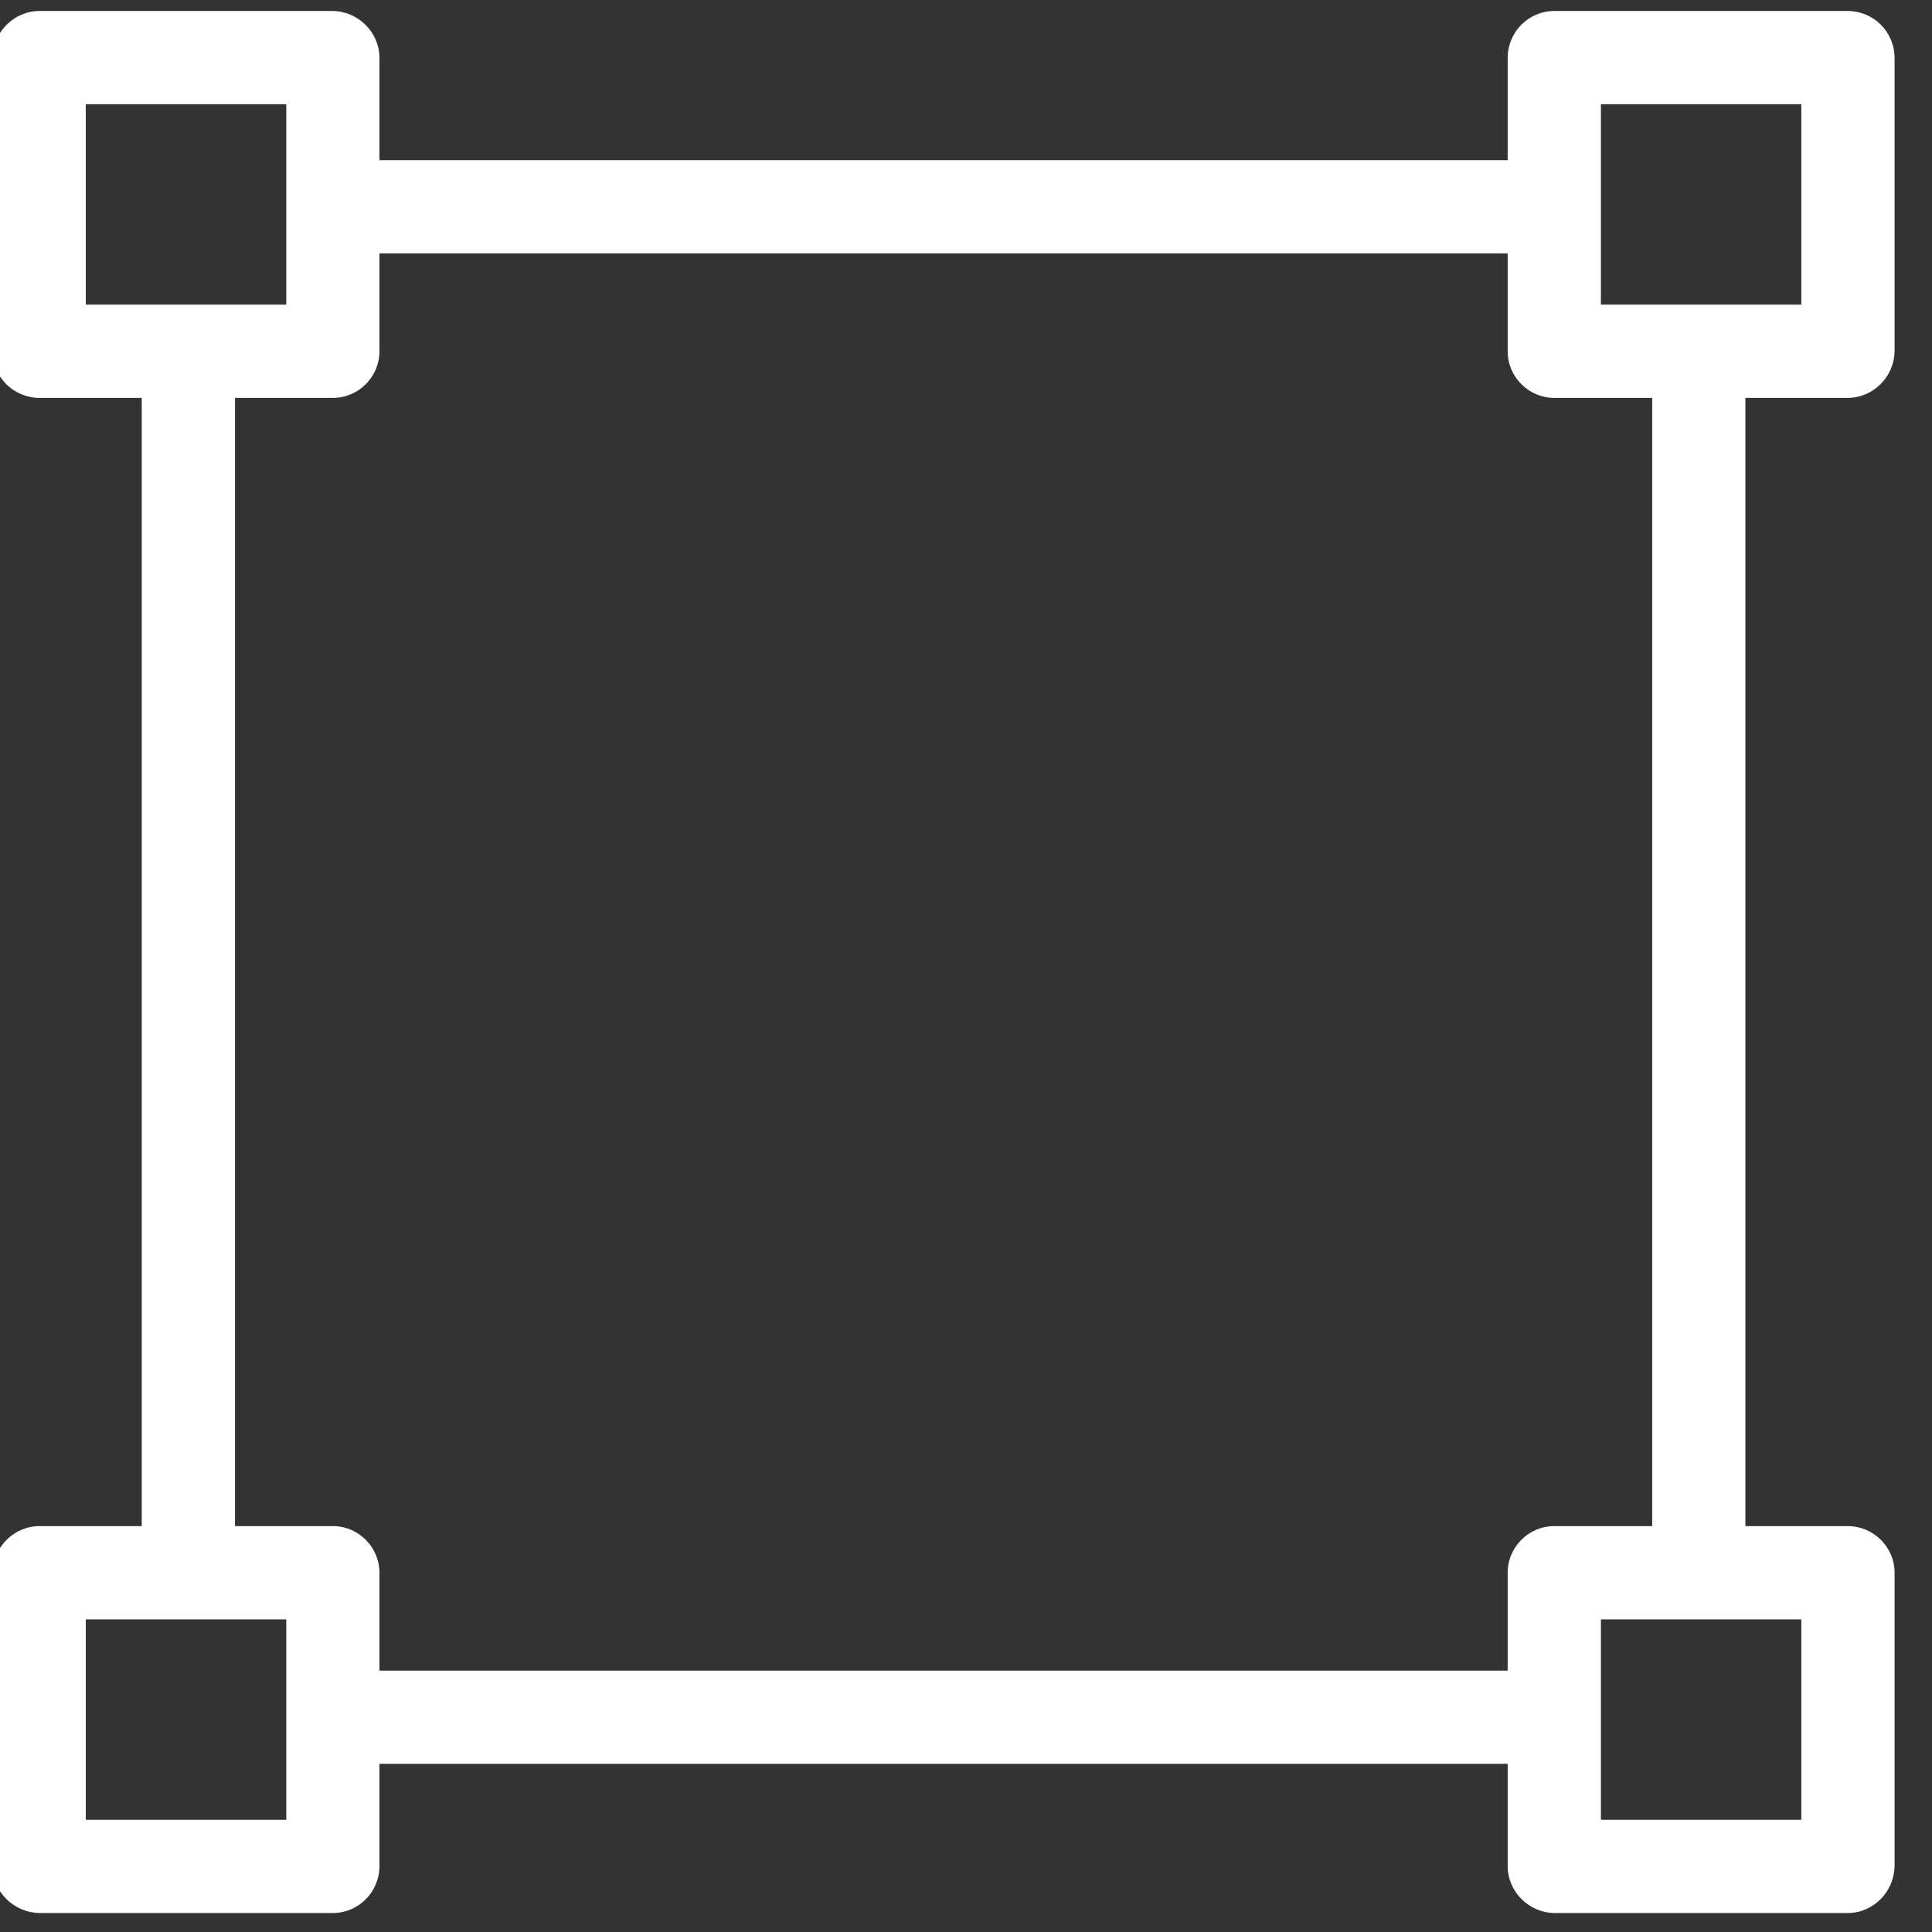 <svg width="22" height="22" viewBox="0 0 22 22" fill="none" xmlns="http://www.w3.org/2000/svg" xmlns:xlink="http://www.w3.org/1999/xlink">
<rect x="0" y="0" width="22" height="22" fill="#333333" stroke="none"/>
<path d="M21.038,4.531C21.33,4.531 21.569,4.292 21.574,4L21.574,0.661C21.574,0.364 21.335,0.125 21.038,0.125L17.699,0.125C17.407,0.125 17.168,0.364 17.168,0.661L17.168,1.824L4.321,1.824L4.321,0.661C4.321,0.369 4.082,0.13 3.79,0.125L0.451,0.125C0.159,0.125 -0.079,0.364 -0.085,0.661L-0.085,4C-0.085,4.292 0.154,4.531 0.451,4.531L1.614,4.531L1.614,17.378L0.451,17.378C0.159,17.378 -0.079,17.617 -0.085,17.909L-0.085,21.248C-0.085,21.54 0.154,21.779 0.451,21.784L3.79,21.784C4.082,21.784 4.321,21.545 4.321,21.248L4.321,20.085L17.168,20.085L17.168,21.248C17.168,21.54 17.407,21.779 17.699,21.784L21.038,21.784C21.33,21.784 21.569,21.545 21.574,21.248L21.574,17.909C21.574,17.617 21.335,17.378 21.038,17.378L19.875,17.378L19.875,4.531L21.038,4.531ZM0.977,3.469L0.977,1.187L3.26,1.187L3.26,3.469L0.977,3.469ZM3.26,20.722L0.977,20.722L0.977,18.44L3.26,18.44L3.26,20.722ZM17.168,17.909L17.168,19.024L4.321,19.024L4.321,17.909C4.321,17.617 4.082,17.378 3.79,17.378L2.676,17.378L2.676,4.531L3.79,4.531C4.082,4.531 4.321,4.292 4.321,4L4.321,2.885L17.168,2.885L17.168,4C17.168,4.292 17.407,4.531 17.699,4.531L18.814,4.531L18.814,17.378L17.699,17.378C17.407,17.378 17.168,17.617 17.168,17.909ZM20.512,18.44L20.512,20.722L18.23,20.722L18.23,18.44L20.512,18.44ZM18.23,3.469L18.23,1.187L20.512,1.187L20.512,3.469L18.23,3.469Z" transform="rotate(360 10.745 10.954)" fill="#FFFFFF"/>
</svg>
